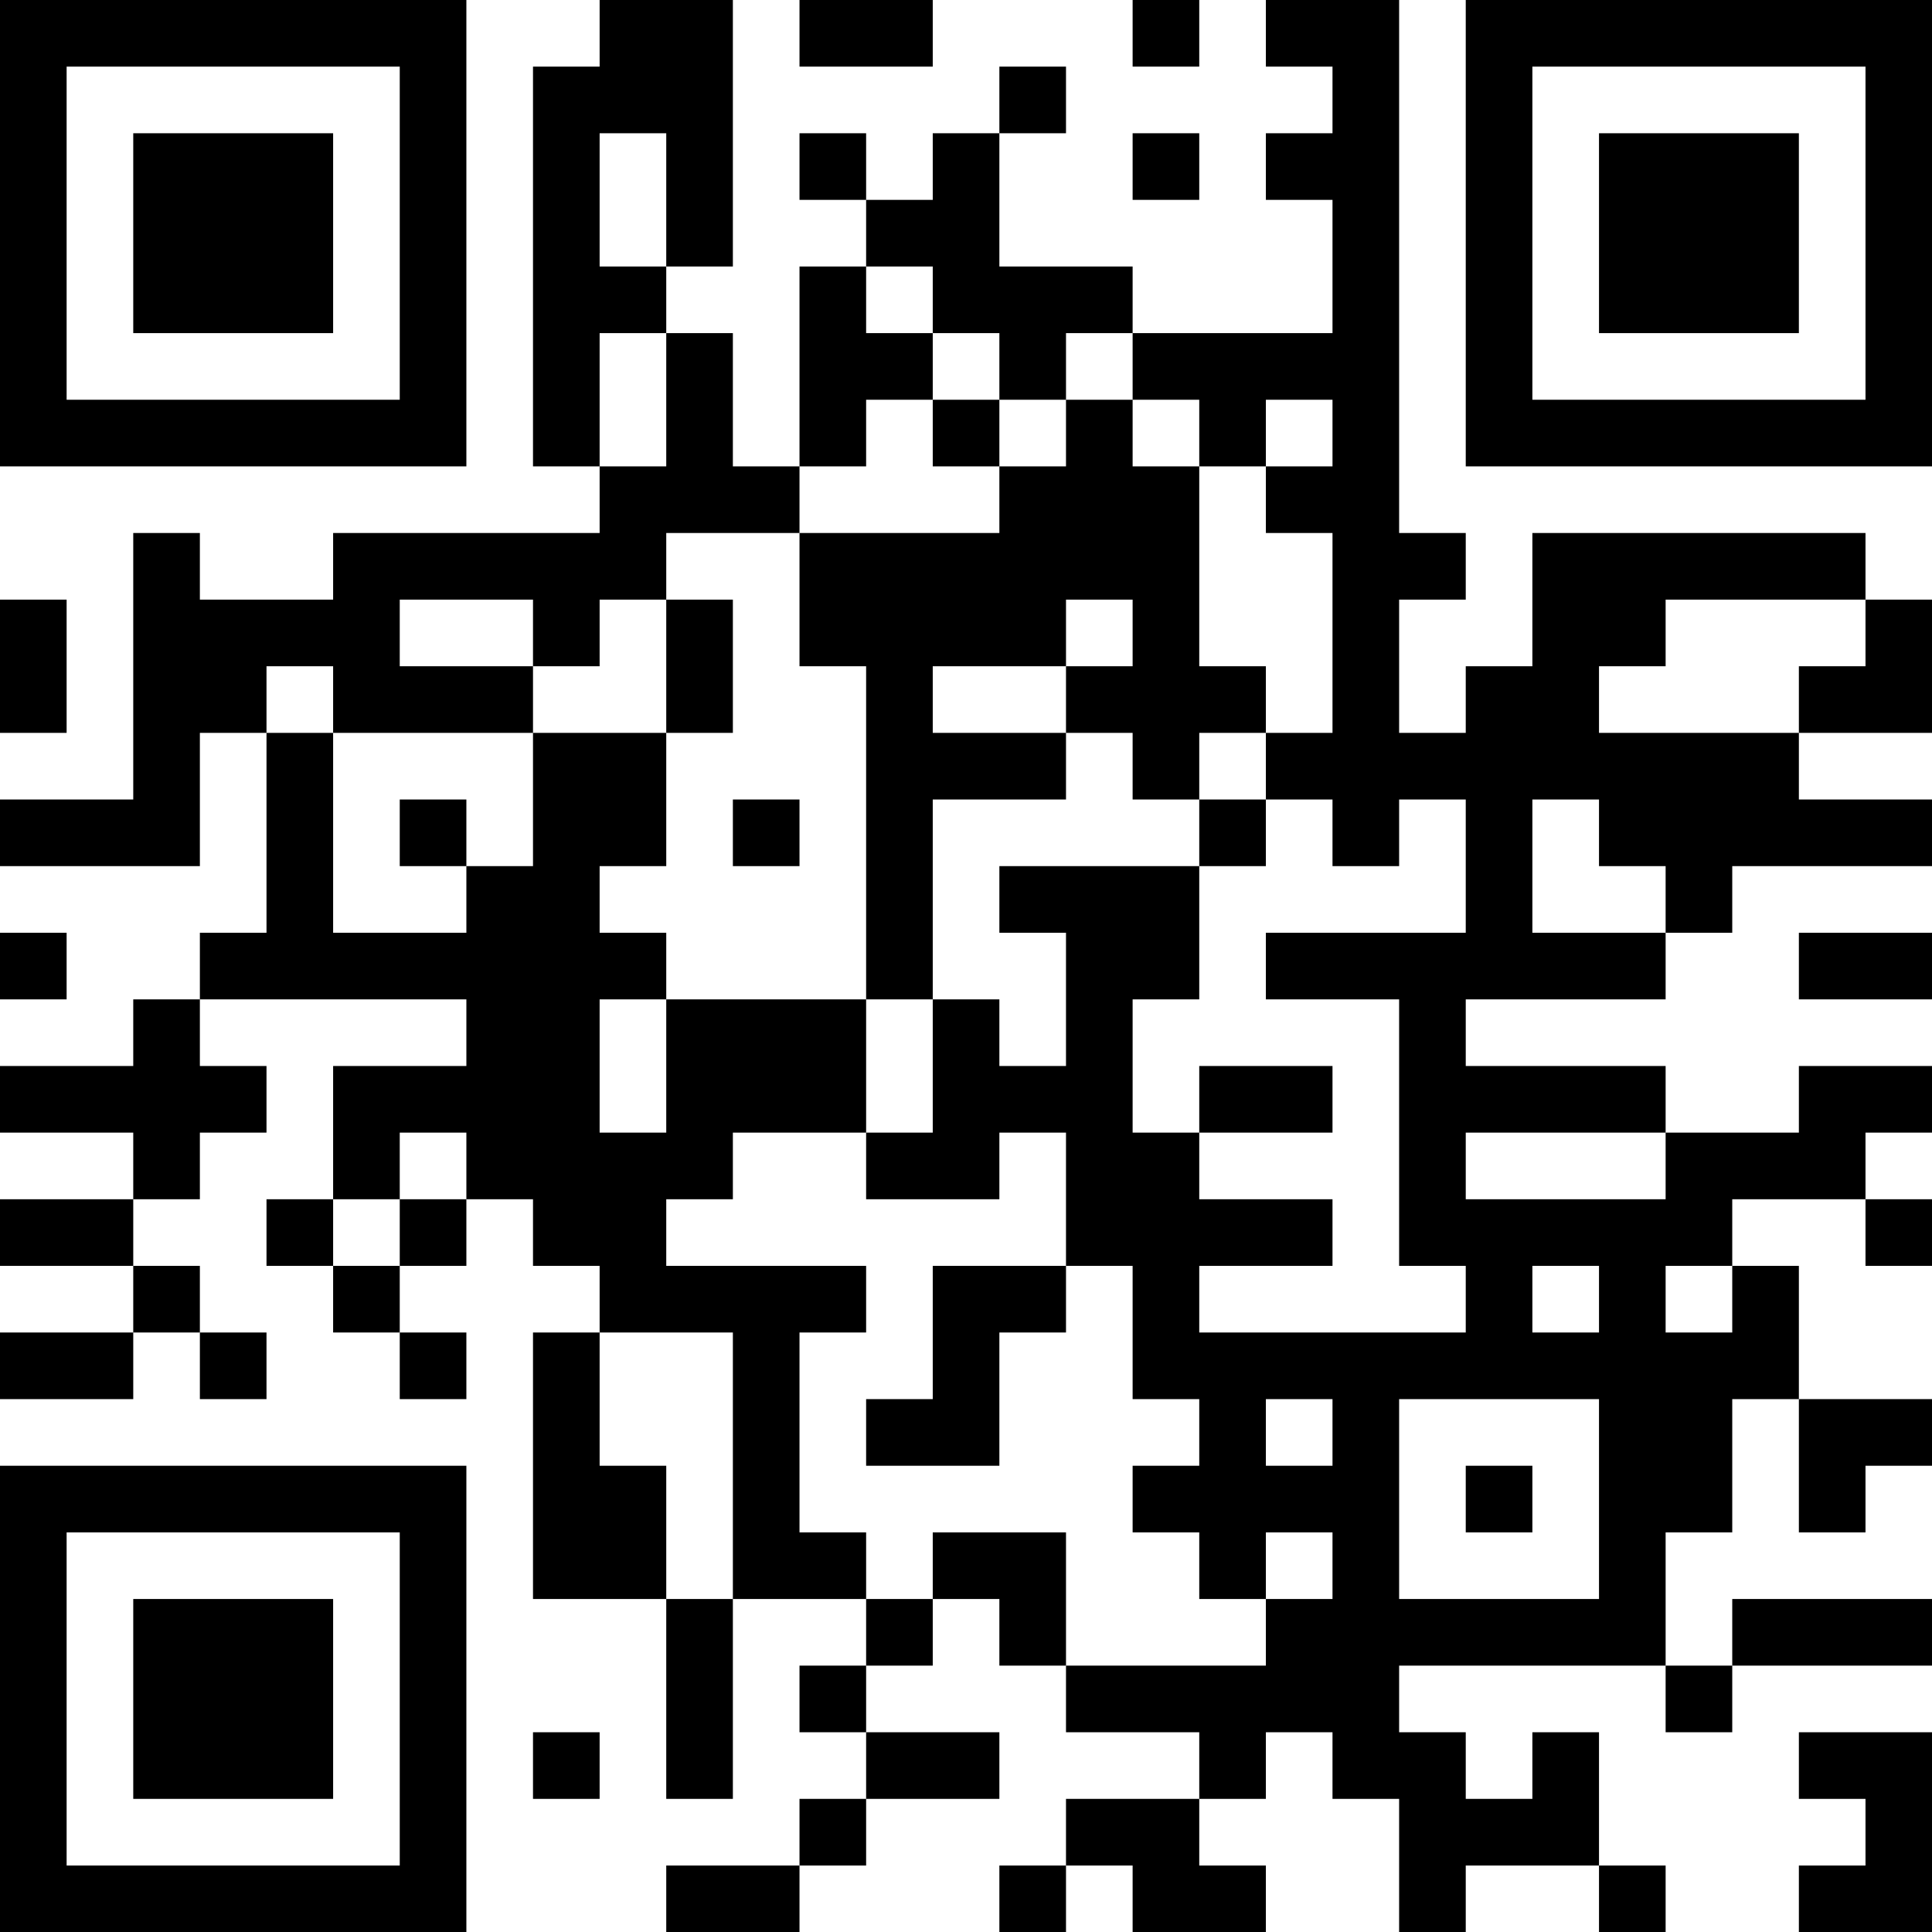 <?xml version="1.0" encoding="UTF-8"?>
<svg xmlns="http://www.w3.org/2000/svg" version="1.1" width="200" height="200" viewBox="0 0 200 200"><rect x="0" y="0" width="200" height="200" fill="#ffffff"/><g transform="scale(6.897)"><g transform="translate(0,0)"><path fill-rule="evenodd" d="M9 0L9 1L8 1L8 7L9 7L9 8L5 8L5 9L3 9L3 8L2 8L2 12L0 12L0 13L3 13L3 11L4 11L4 14L3 14L3 15L2 15L2 16L0 16L0 17L2 17L2 18L0 18L0 19L2 19L2 20L0 20L0 21L2 21L2 20L3 20L3 21L4 21L4 20L3 20L3 19L2 19L2 18L3 18L3 17L4 17L4 16L3 16L3 15L7 15L7 16L5 16L5 18L4 18L4 19L5 19L5 20L6 20L6 21L7 21L7 20L6 20L6 19L7 19L7 18L8 18L8 19L9 19L9 20L8 20L8 24L10 24L10 27L11 27L11 24L13 24L13 25L12 25L12 26L13 26L13 27L12 27L12 28L10 28L10 29L12 29L12 28L13 28L13 27L15 27L15 26L13 26L13 25L14 25L14 24L15 24L15 25L16 25L16 26L18 26L18 27L16 27L16 28L15 28L15 29L16 29L16 28L17 28L17 29L19 29L19 28L18 28L18 27L19 27L19 26L20 26L20 27L21 27L21 29L22 29L22 28L24 28L24 29L25 29L25 28L24 28L24 26L23 26L23 27L22 27L22 26L21 26L21 25L25 25L25 26L26 26L26 25L29 25L29 24L26 24L26 25L25 25L25 23L26 23L26 21L27 21L27 23L28 23L28 22L29 22L29 21L27 21L27 19L26 19L26 18L28 18L28 19L29 19L29 18L28 18L28 17L29 17L29 16L27 16L27 17L25 17L25 16L22 16L22 15L25 15L25 14L26 14L26 13L29 13L29 12L27 12L27 11L29 11L29 9L28 9L28 8L23 8L23 10L22 10L22 11L21 11L21 9L22 9L22 8L21 8L21 0L19 0L19 1L20 1L20 2L19 2L19 3L20 3L20 5L17 5L17 4L15 4L15 2L16 2L16 1L15 1L15 2L14 2L14 3L13 3L13 2L12 2L12 3L13 3L13 4L12 4L12 7L11 7L11 5L10 5L10 4L11 4L11 0ZM12 0L12 1L14 1L14 0ZM17 0L17 1L18 1L18 0ZM9 2L9 4L10 4L10 2ZM17 2L17 3L18 3L18 2ZM13 4L13 5L14 5L14 6L13 6L13 7L12 7L12 8L10 8L10 9L9 9L9 10L8 10L8 9L6 9L6 10L8 10L8 11L5 11L5 10L4 10L4 11L5 11L5 14L7 14L7 13L8 13L8 11L10 11L10 13L9 13L9 14L10 14L10 15L9 15L9 17L10 17L10 15L13 15L13 17L11 17L11 18L10 18L10 19L13 19L13 20L12 20L12 23L13 23L13 24L14 24L14 23L16 23L16 25L19 25L19 24L20 24L20 23L19 23L19 24L18 24L18 23L17 23L17 22L18 22L18 21L17 21L17 19L16 19L16 17L15 17L15 18L13 18L13 17L14 17L14 15L15 15L15 16L16 16L16 14L15 14L15 13L18 13L18 15L17 15L17 17L18 17L18 18L20 18L20 19L18 19L18 20L22 20L22 19L21 19L21 15L19 15L19 14L22 14L22 12L21 12L21 13L20 13L20 12L19 12L19 11L20 11L20 8L19 8L19 7L20 7L20 6L19 6L19 7L18 7L18 6L17 6L17 5L16 5L16 6L15 6L15 5L14 5L14 4ZM9 5L9 7L10 7L10 5ZM14 6L14 7L15 7L15 8L12 8L12 10L13 10L13 15L14 15L14 12L16 12L16 11L17 11L17 12L18 12L18 13L19 13L19 12L18 12L18 11L19 11L19 10L18 10L18 7L17 7L17 6L16 6L16 7L15 7L15 6ZM0 9L0 11L1 11L1 9ZM10 9L10 11L11 11L11 9ZM16 9L16 10L14 10L14 11L16 11L16 10L17 10L17 9ZM25 9L25 10L24 10L24 11L27 11L27 10L28 10L28 9ZM6 12L6 13L7 13L7 12ZM11 12L11 13L12 13L12 12ZM23 12L23 14L25 14L25 13L24 13L24 12ZM0 14L0 15L1 15L1 14ZM27 14L27 15L29 15L29 14ZM18 16L18 17L20 17L20 16ZM6 17L6 18L5 18L5 19L6 19L6 18L7 18L7 17ZM22 17L22 18L25 18L25 17ZM14 19L14 21L13 21L13 22L15 22L15 20L16 20L16 19ZM23 19L23 20L24 20L24 19ZM25 19L25 20L26 20L26 19ZM9 20L9 22L10 22L10 24L11 24L11 20ZM19 21L19 22L20 22L20 21ZM21 21L21 24L24 24L24 21ZM22 22L22 23L23 23L23 22ZM8 26L8 27L9 27L9 26ZM27 26L27 27L28 27L28 28L27 28L27 29L29 29L29 26ZM0 0L0 7L7 7L7 0ZM1 1L1 6L6 6L6 1ZM2 2L2 5L5 5L5 2ZM22 0L22 7L29 7L29 0ZM23 1L23 6L28 6L28 1ZM24 2L24 5L27 5L27 2ZM0 22L0 29L7 29L7 22ZM1 23L1 28L6 28L6 23ZM2 24L2 27L5 27L5 24Z" fill="#000000"/></g></g></svg>
